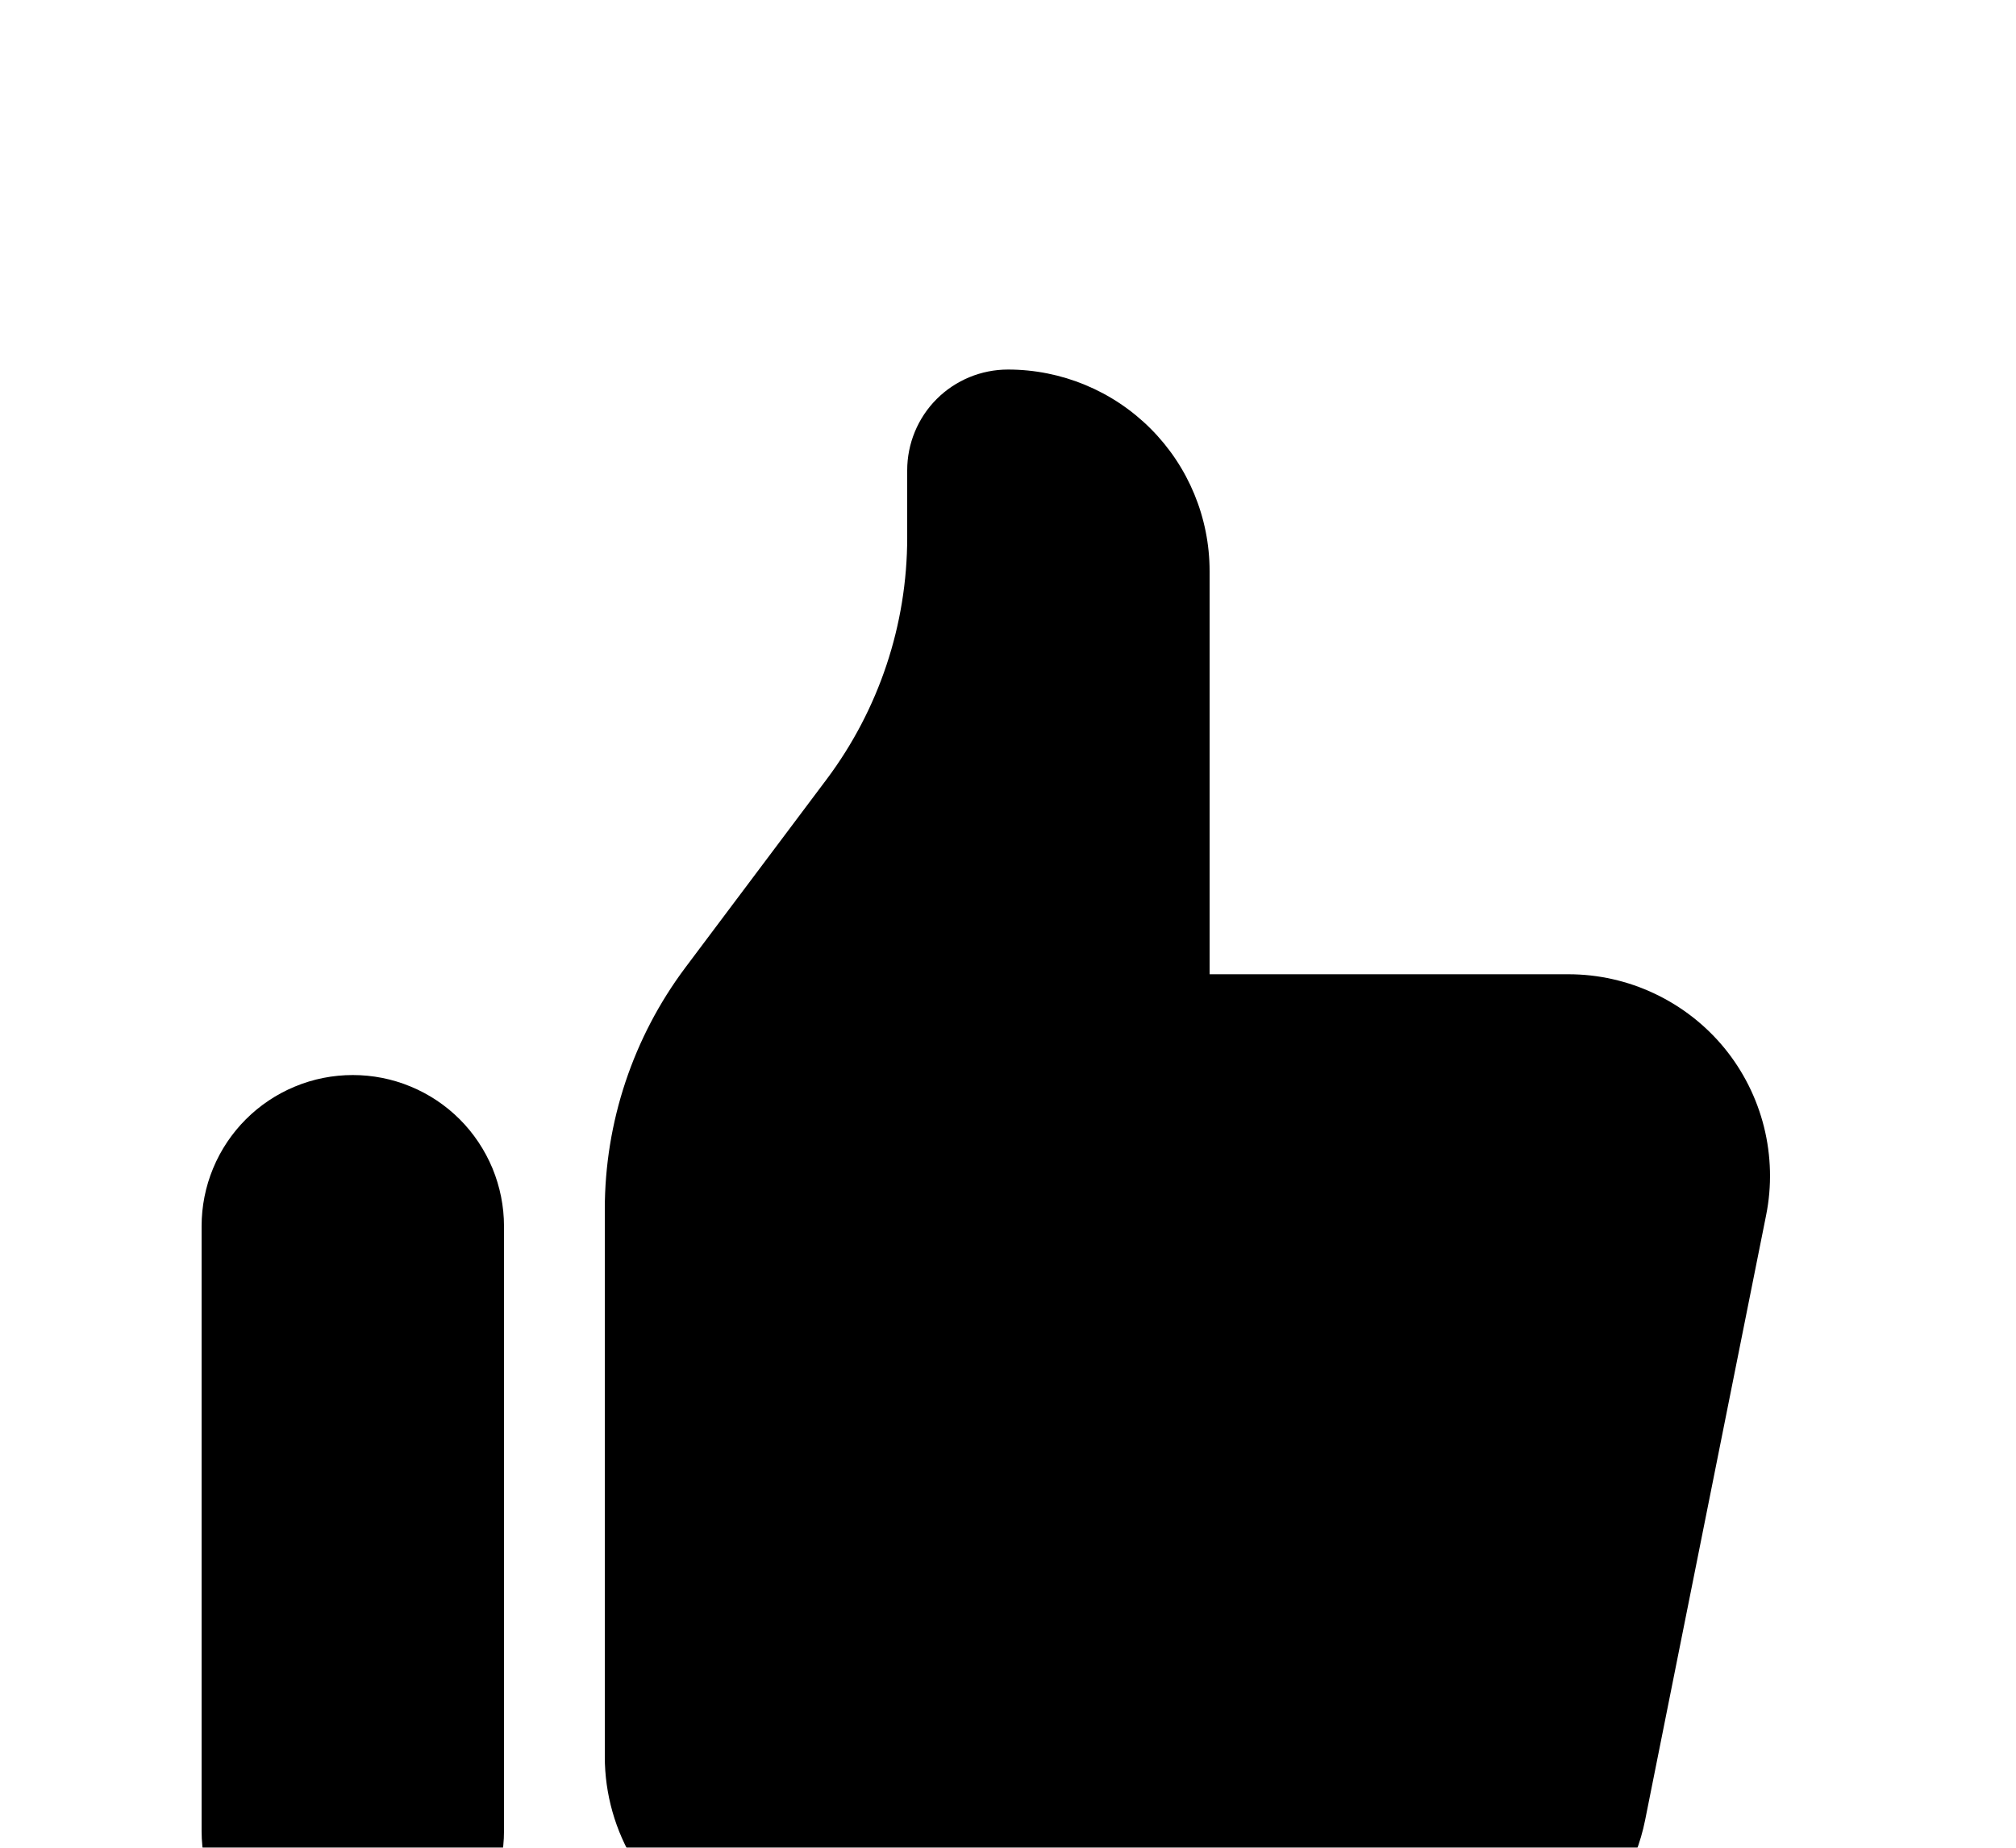 <svg width="24" height="22" viewBox="0 0 24 22" fill="none" xmlns="http://www.w3.org/2000/svg">
<g filter="url(#filter0_d)">
<path d="M2.4 10.6C2.4 10.364 2.446 10.13 2.537 9.911C2.627 9.693 2.76 9.494 2.927 9.327C3.094 9.16 3.293 9.027 3.511 8.937C3.729 8.846 3.964 8.8 4.2 8.8C4.436 8.8 4.67 8.846 4.889 8.937C5.107 9.027 5.306 9.16 5.473 9.327C5.64 9.494 5.772 9.693 5.863 9.911C5.953 10.13 6 10.364 6 10.6V17.8C6 18.277 5.81 18.735 5.473 19.073C5.135 19.41 4.677 19.6 4.2 19.6C3.723 19.6 3.265 19.41 2.927 19.073C2.59 18.735 2.4 18.277 2.4 17.8V10.6ZM7.2 10.399V16.916C7.2 17.361 7.324 17.799 7.558 18.178C7.793 18.558 8.128 18.864 8.527 19.064L8.587 19.093C9.253 19.426 9.987 19.6 10.732 19.6H17.231C17.786 19.6 18.324 19.408 18.753 19.056C19.182 18.704 19.476 18.215 19.585 17.67L21.025 10.47C21.095 10.122 21.086 9.763 21 9.418C20.914 9.074 20.753 8.753 20.528 8.478C20.303 8.204 20.019 7.983 19.698 7.831C19.378 7.679 19.027 7.6 18.672 7.6H14.4V2.8C14.4 2.163 14.147 1.553 13.697 1.103C13.247 0.653 12.636 0.4 12 0.4C11.682 0.4 11.376 0.526 11.151 0.751C10.926 0.976 10.8 1.282 10.8 1.6V2.4C10.8 3.439 10.463 4.449 9.84 5.28L8.16 7.519C7.537 8.35 7.2 9.361 7.2 10.399V10.399Z" fill="#000000"/>
</g>
<defs>
<filter id="filter0_d" x="-1.6" y="0.4" width="26.672" height="27.2" filterUnits="userSpaceOnUse" color-interpolation-filters="sRGB">
<feFlood flood-opacity="0" result="BackgroundImageFix"/>
<feColorMatrix in="SourceAlpha" type="matrix" values="0 0 0 0 0 0 0 0 0 0 0 0 0 0 0 0 0 0 127 0"/>
<feOffset dy="4"/>
<feGaussianBlur stdDeviation="2"/>
<feColorMatrix type="matrix" values="0 0 0 0 0 0 0 0 0 0 0 0 0 0 0 0 0 0 0.25 0"/>
<feBlend mode="normal" in2="BackgroundImageFix" result="effect1_dropShadow"/>
<feBlend mode="normal" in="SourceGraphic" in2="effect1_dropShadow" result="shape"/>
</filter>
</defs>
</svg>
